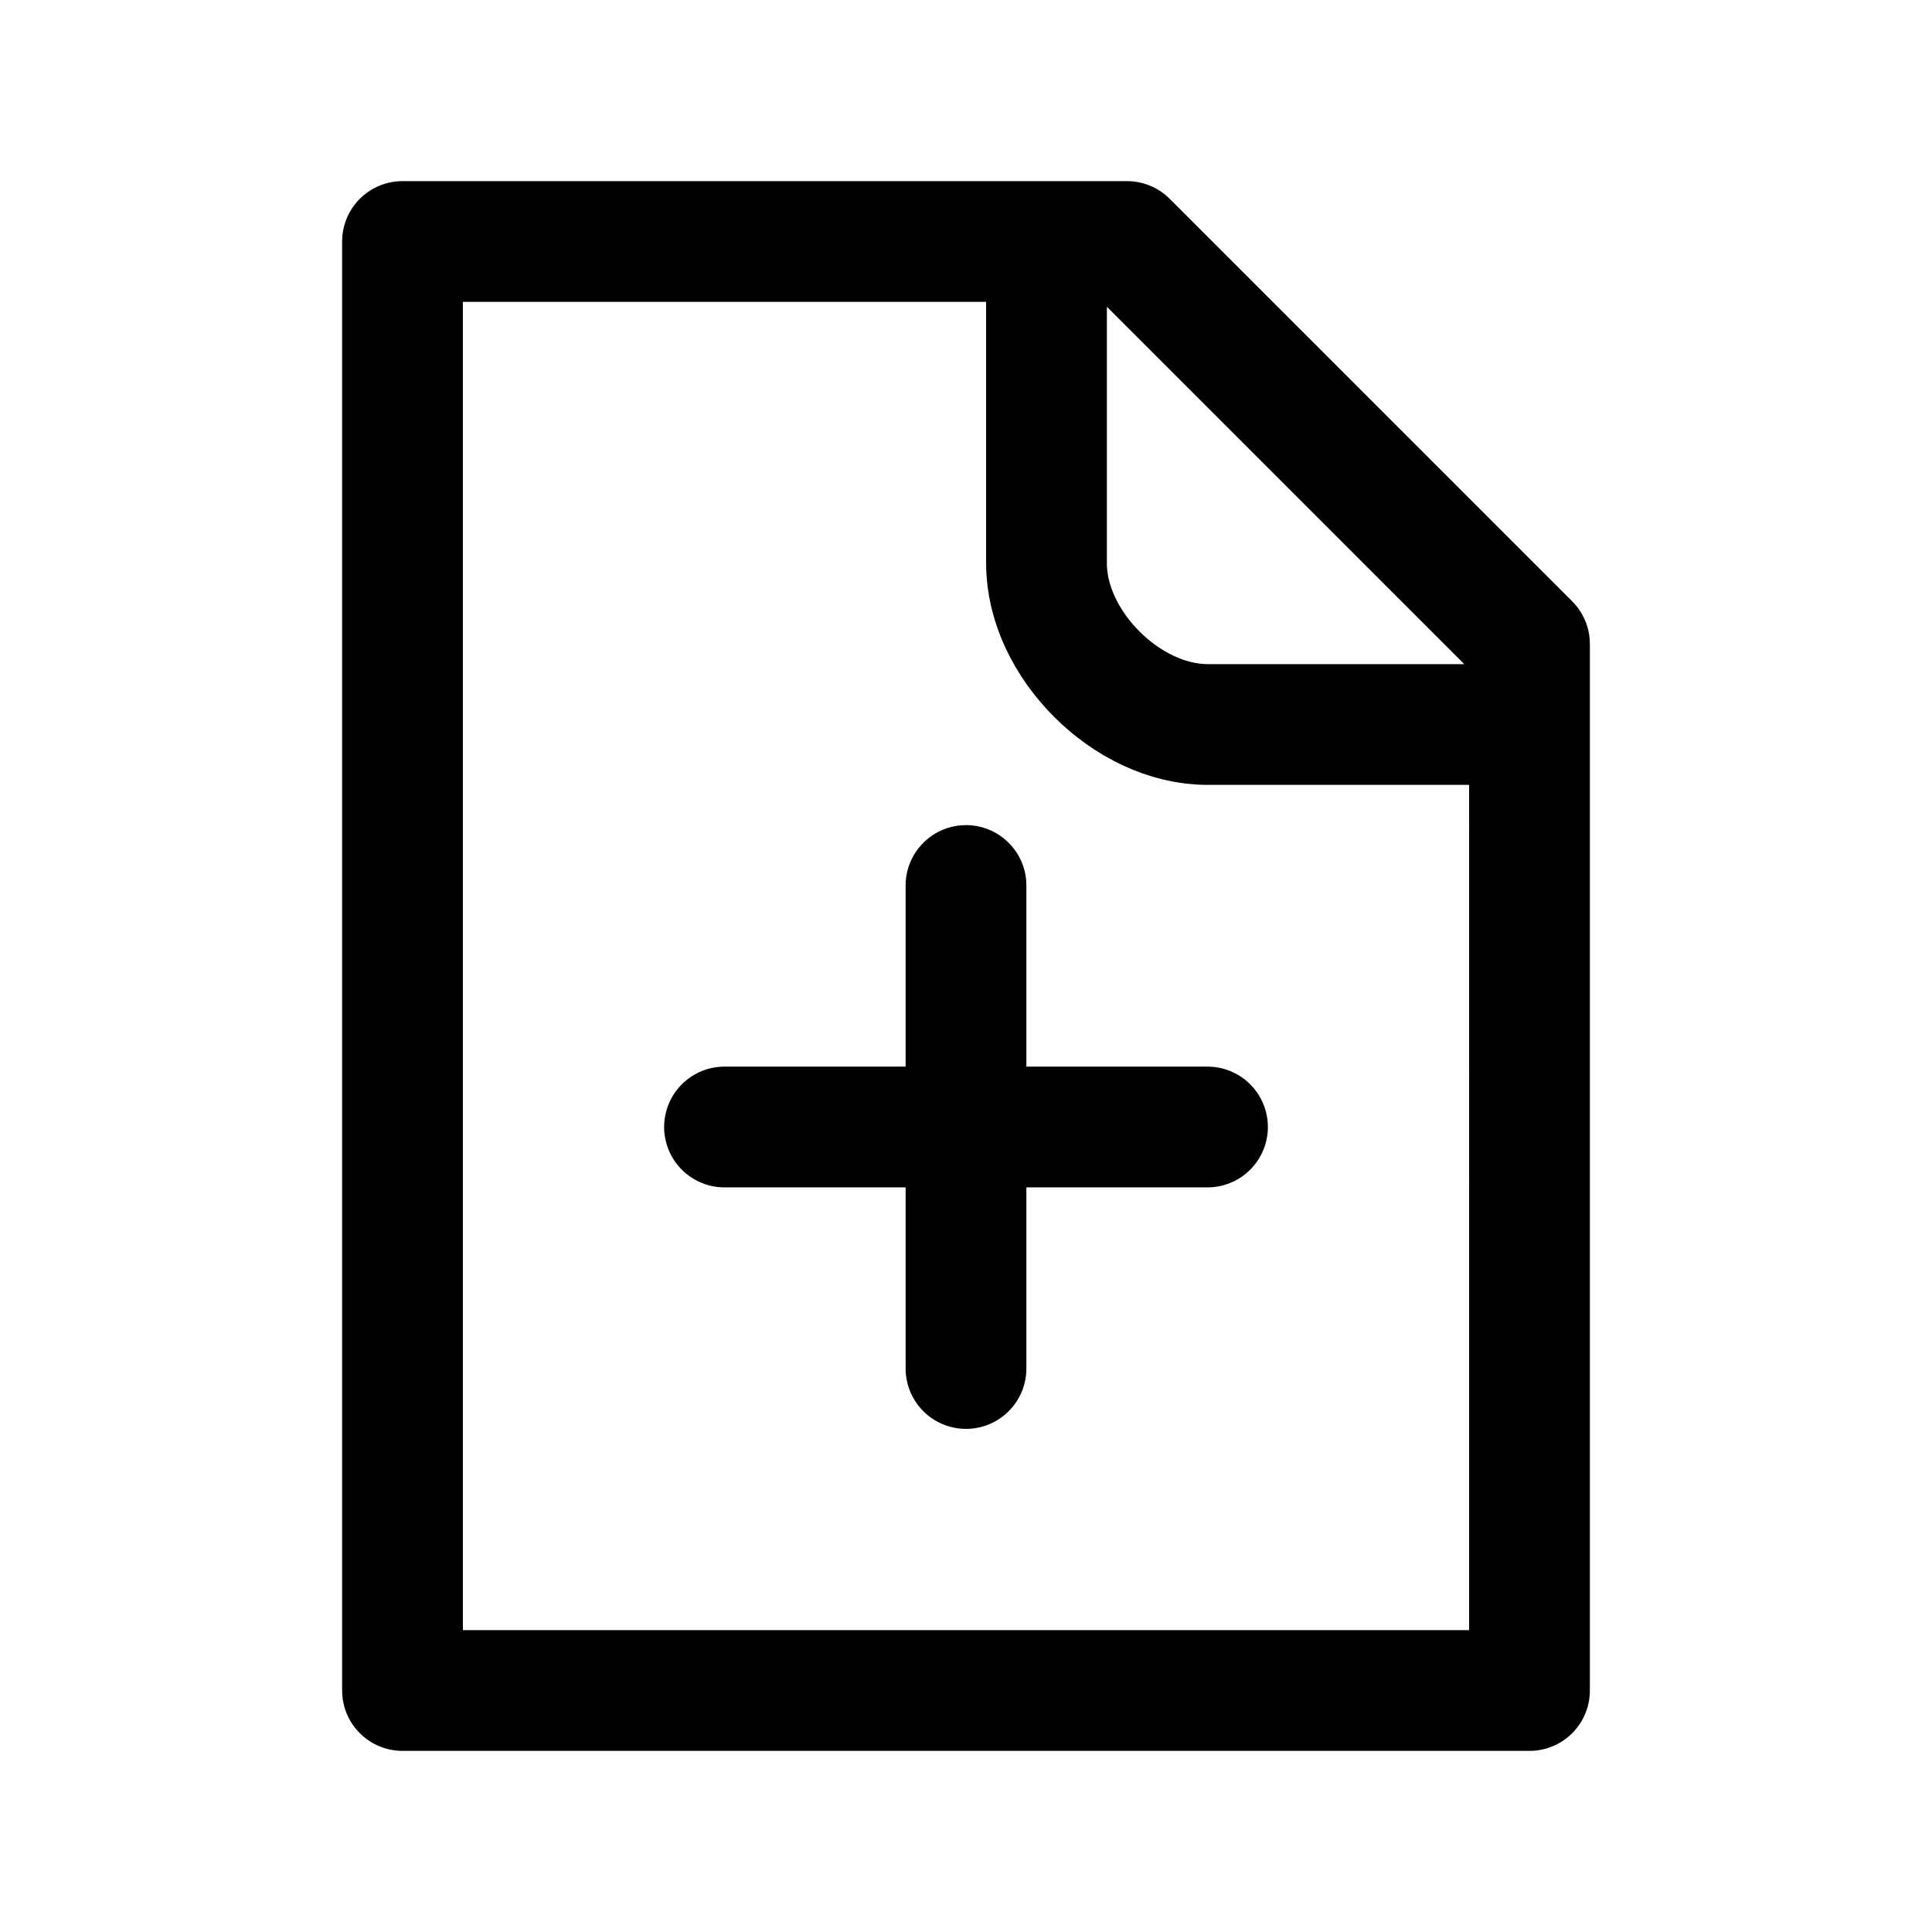 <svg width="800" height="800" viewBox="0 0 24 24" fill="none" xmlns="http://www.w3.org/2000/svg"><path d="M12 11v3m0 0v3m0-3H9m3 0h3M13 3H5v18h14V9m-6-6h1l5 5v1m-6-6v4c0 1 1 2 2 2h4" stroke="#000" stroke-width="1.5" stroke-linecap="round" stroke-linejoin="round"/></svg>
